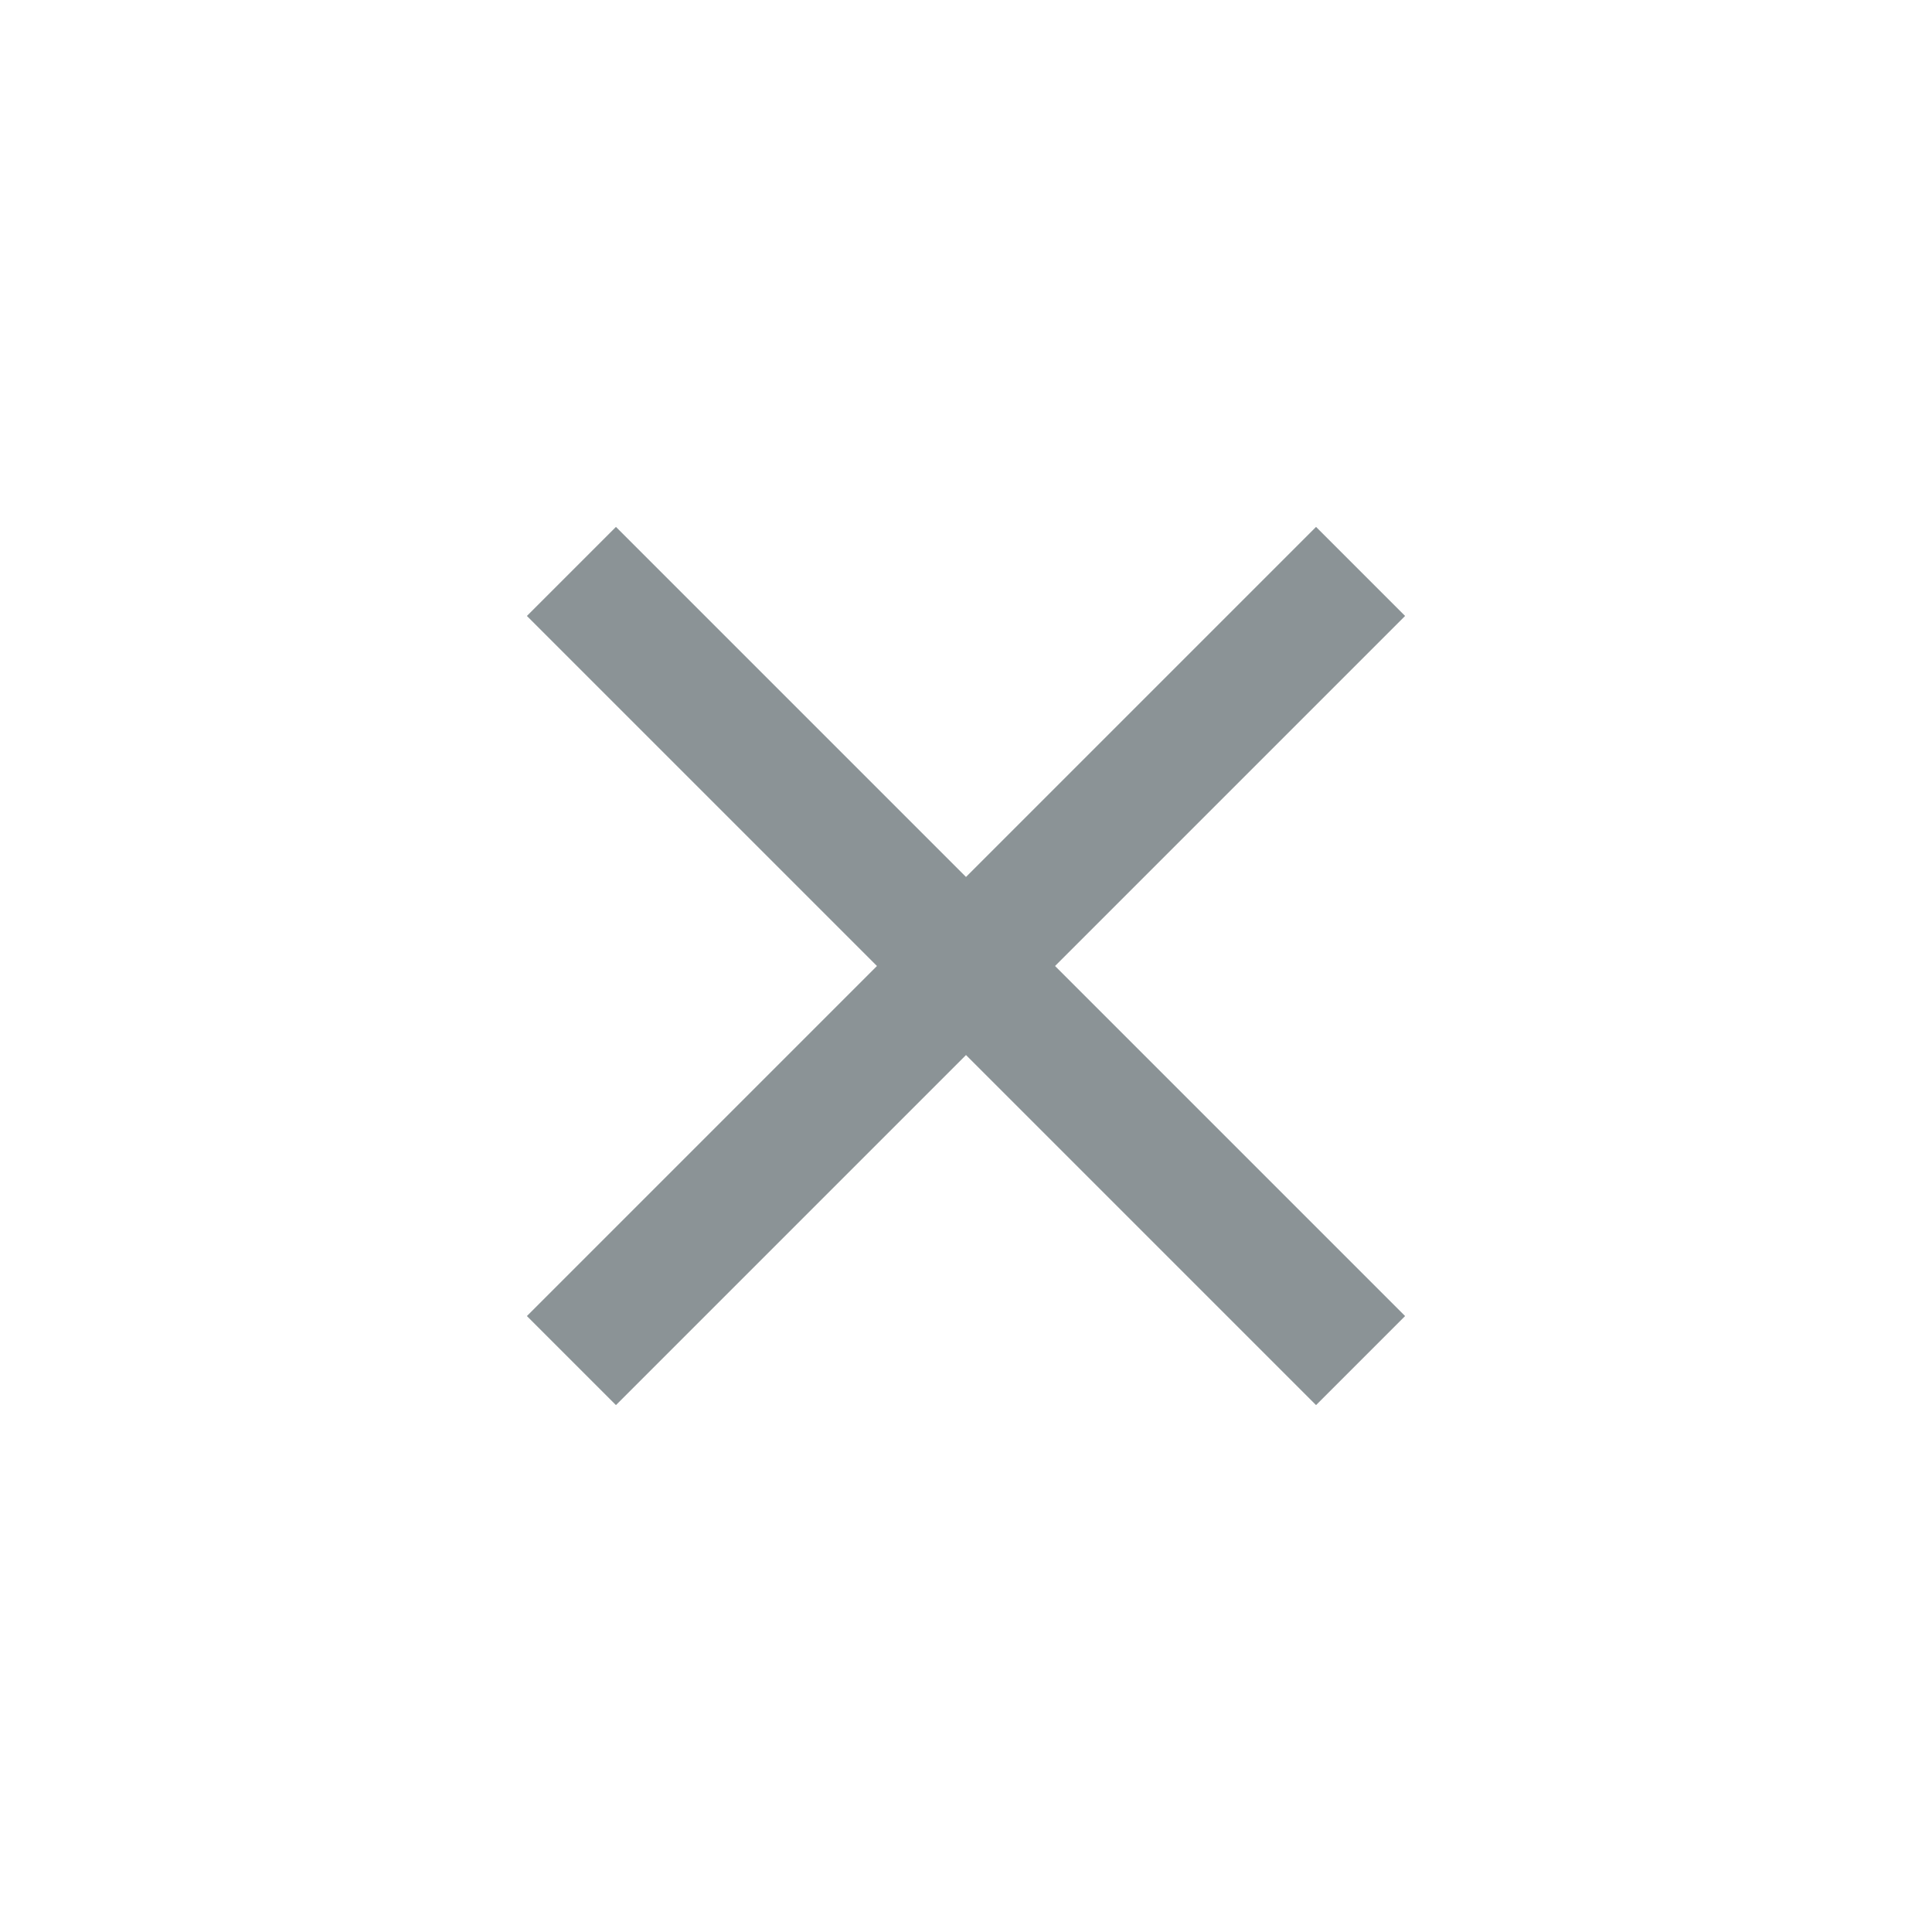 <svg xmlns="http://www.w3.org/2000/svg" width="22" height="22" fill="none" viewBox="0 0 22 22"><path fill="#8B9396" fill-rule="evenodd" d="M16 7.014L12.014 11 16 14.986 14.986 16 11 12.014 7.014 16 6 14.986 9.986 11 6 7.014 7.014 6 11 9.986 14.986 6 16 7.014z" clip-rule="evenodd"/></svg>